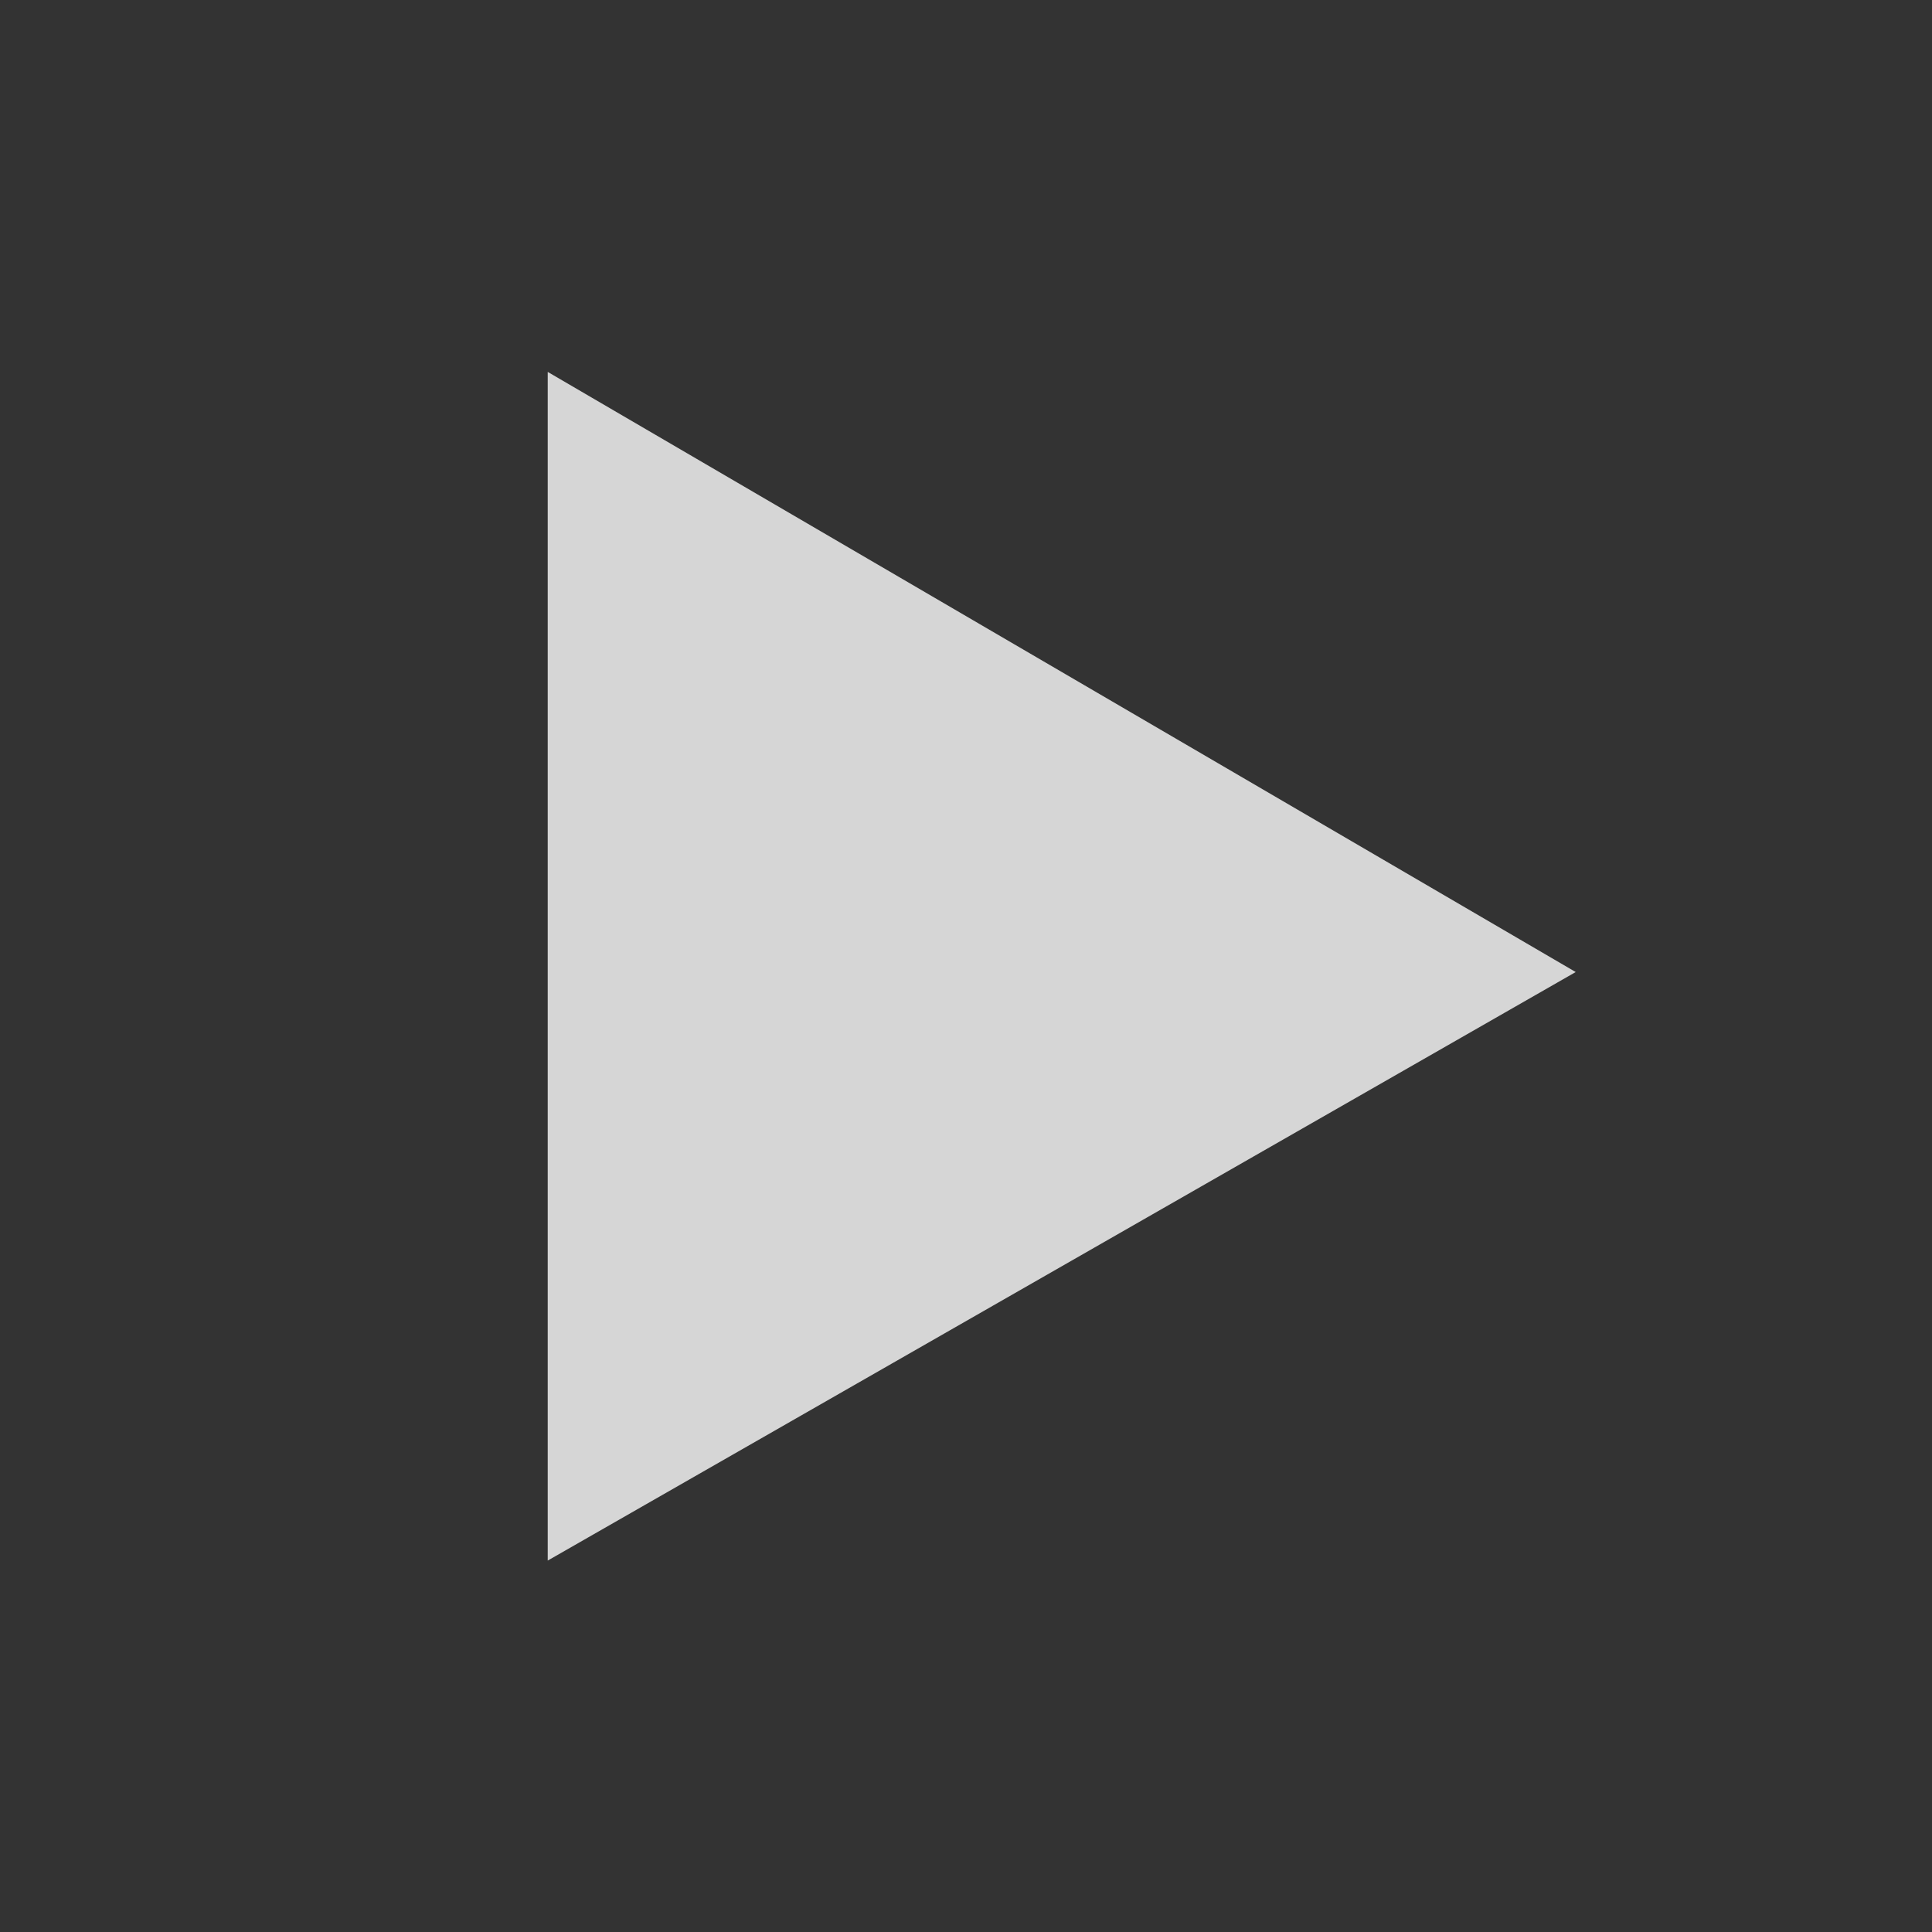 <svg width="24" height="24" viewBox="0 0 24 24" fill="none" xmlns="http://www.w3.org/2000/svg">
<rect x="0" y="0" width="24" height="24" fill="#333333" stroke="none"/>
<path fill-rule="evenodd" clip-rule="evenodd" d="M6.804 4.62L19.574 12.075L6.804 19.386V4.62Z" fill="rgba(255,255,255,0.8)"/>
</svg>

